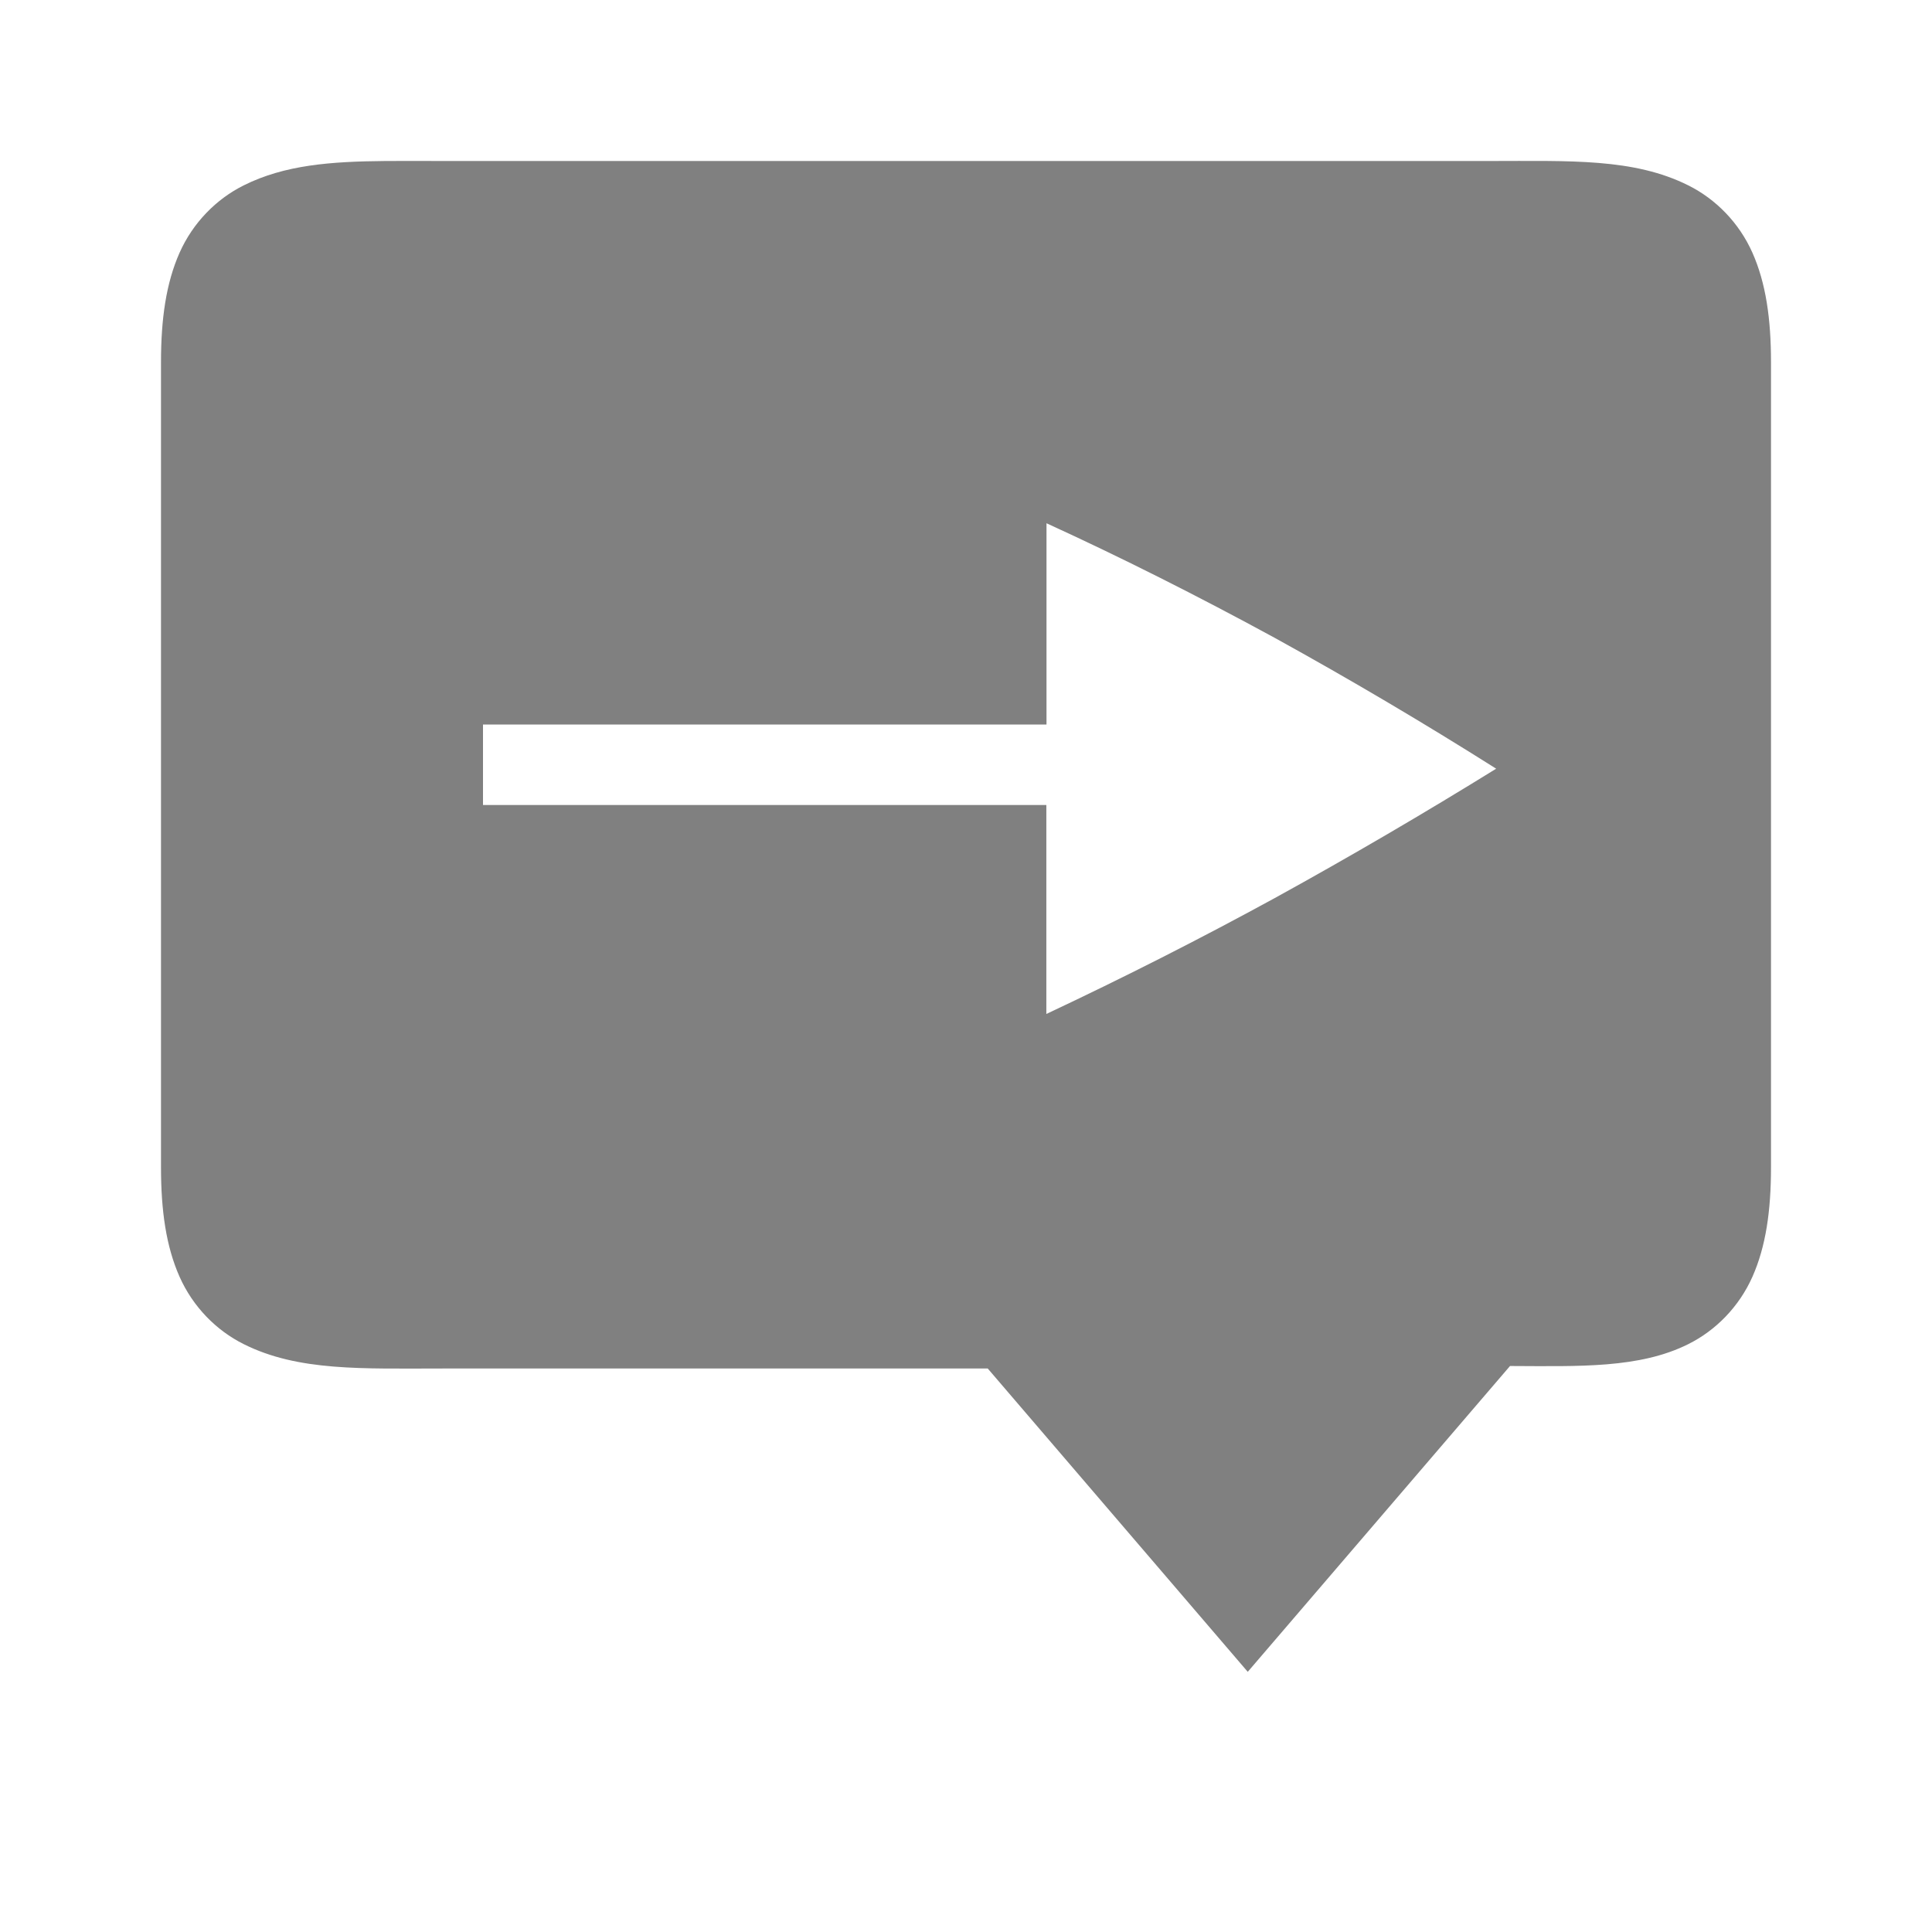 <?xml version="1.0" encoding="UTF-8" standalone="no"?>
<svg
   viewBox="0 1 24 24"
   version="1.1"
   id="svg10"
   sodipodi:docname="away-filled.svg"
   inkscape:version="1.2 (1:1.2.1+202207142221+cd75a1ee6d)"
   width="24"
   height="24"
   xmlns:inkscape="http://www.inkscape.org/namespaces/inkscape"
   xmlns:sodipodi="http://sodipodi.sourceforge.net/DTD/sodipodi-0.dtd"
   xmlns="http://www.w3.org/2000/svg"
   xmlns:svg="http://www.w3.org/2000/svg"
   xmlns:rdf="http://www.w3.org/1999/02/22-rdf-syntax-ns#"
   xmlns:cc="http://creativecommons.org/ns#"
   xmlns:dc="http://purl.org/dc/elements/1.1/">
  <defs
     id="defs14" />
  <sodipodi:namedview
     pagecolor="#ffffff"
     bordercolor="#666666"
     borderopacity="1"
     objecttolerance="10"
     gridtolerance="10"
     guidetolerance="10"
     inkscape:pageopacity="0"
     inkscape:pageshadow="2"
     inkscape:window-width="1920"
     inkscape:window-height="1016"
     id="namedview12"
     showgrid="true"
     inkscape:zoom="22.103992"
     inkscape:cx="6.8765859"
     inkscape:cy="14.182958"
     inkscape:window-x="0"
     inkscape:window-y="0"
     inkscape:window-maximized="1"
     inkscape:current-layer="svg10"
     inkscape:pagecheckerboard="0"
     inkscape:showpageshadow="2"
     inkscape:deskcolor="#d1d1d1">
    <inkscape:grid
       type="xygrid"
       id="grid841" />
    <inkscape:grid
       type="xygrid"
       id="grid829"
       dotted="true"
       spacingx="0.5"
       spacingy="0.5"
       empspacing="10" />
  </sodipodi:namedview>
  <path
     id="path864"
     style="color:#000000;fill:#808080;fill-opacity:1"
     d="M 4.787 3 C 4.11 3.006 3.537 3.048 3.027 3.303 C 2.688 3.472 2.397 3.765 2.23 4.141 C 2.064 4.516 2 4.958 2 5.5 L 2 15.5 C 2 16.042 2.064 16.484 2.23 16.859 C 2.397 17.235 2.688 17.528 3.027 17.697 C 3.706 18.037 4.5 18 5.5 18 L 12.27 18 L 15.5 21.768 L 18.758 17.969 C 19.616 17.972 20.365 18.001 20.973 17.697 C 21.312 17.528 21.603 17.235 21.77 16.859 C 21.936 16.484 22 16.042 22 15.5 L 22 5.5 C 22 4.958 21.936 4.516 21.77 4.141 C 21.603 3.765 21.312 3.472 20.973 3.303 C 20.294 2.963 19.5 3 18.5 3 L 5.5 3 C 5.25 3 5.013 2.998 4.787 3 z M 13 7.5 C 13.927 7.924 14.871 8.399 15.832 8.922 C 16.766 9.437 17.684 9.979 18.586 10.549 C 17.702 11.096 16.786 11.633 15.832 12.158 C 14.902 12.666 13.957 13.145 12.998 13.596 L 12.998 11 L 6 11 L 6 10 L 13 10 L 13 7.5 z " />
</svg>
